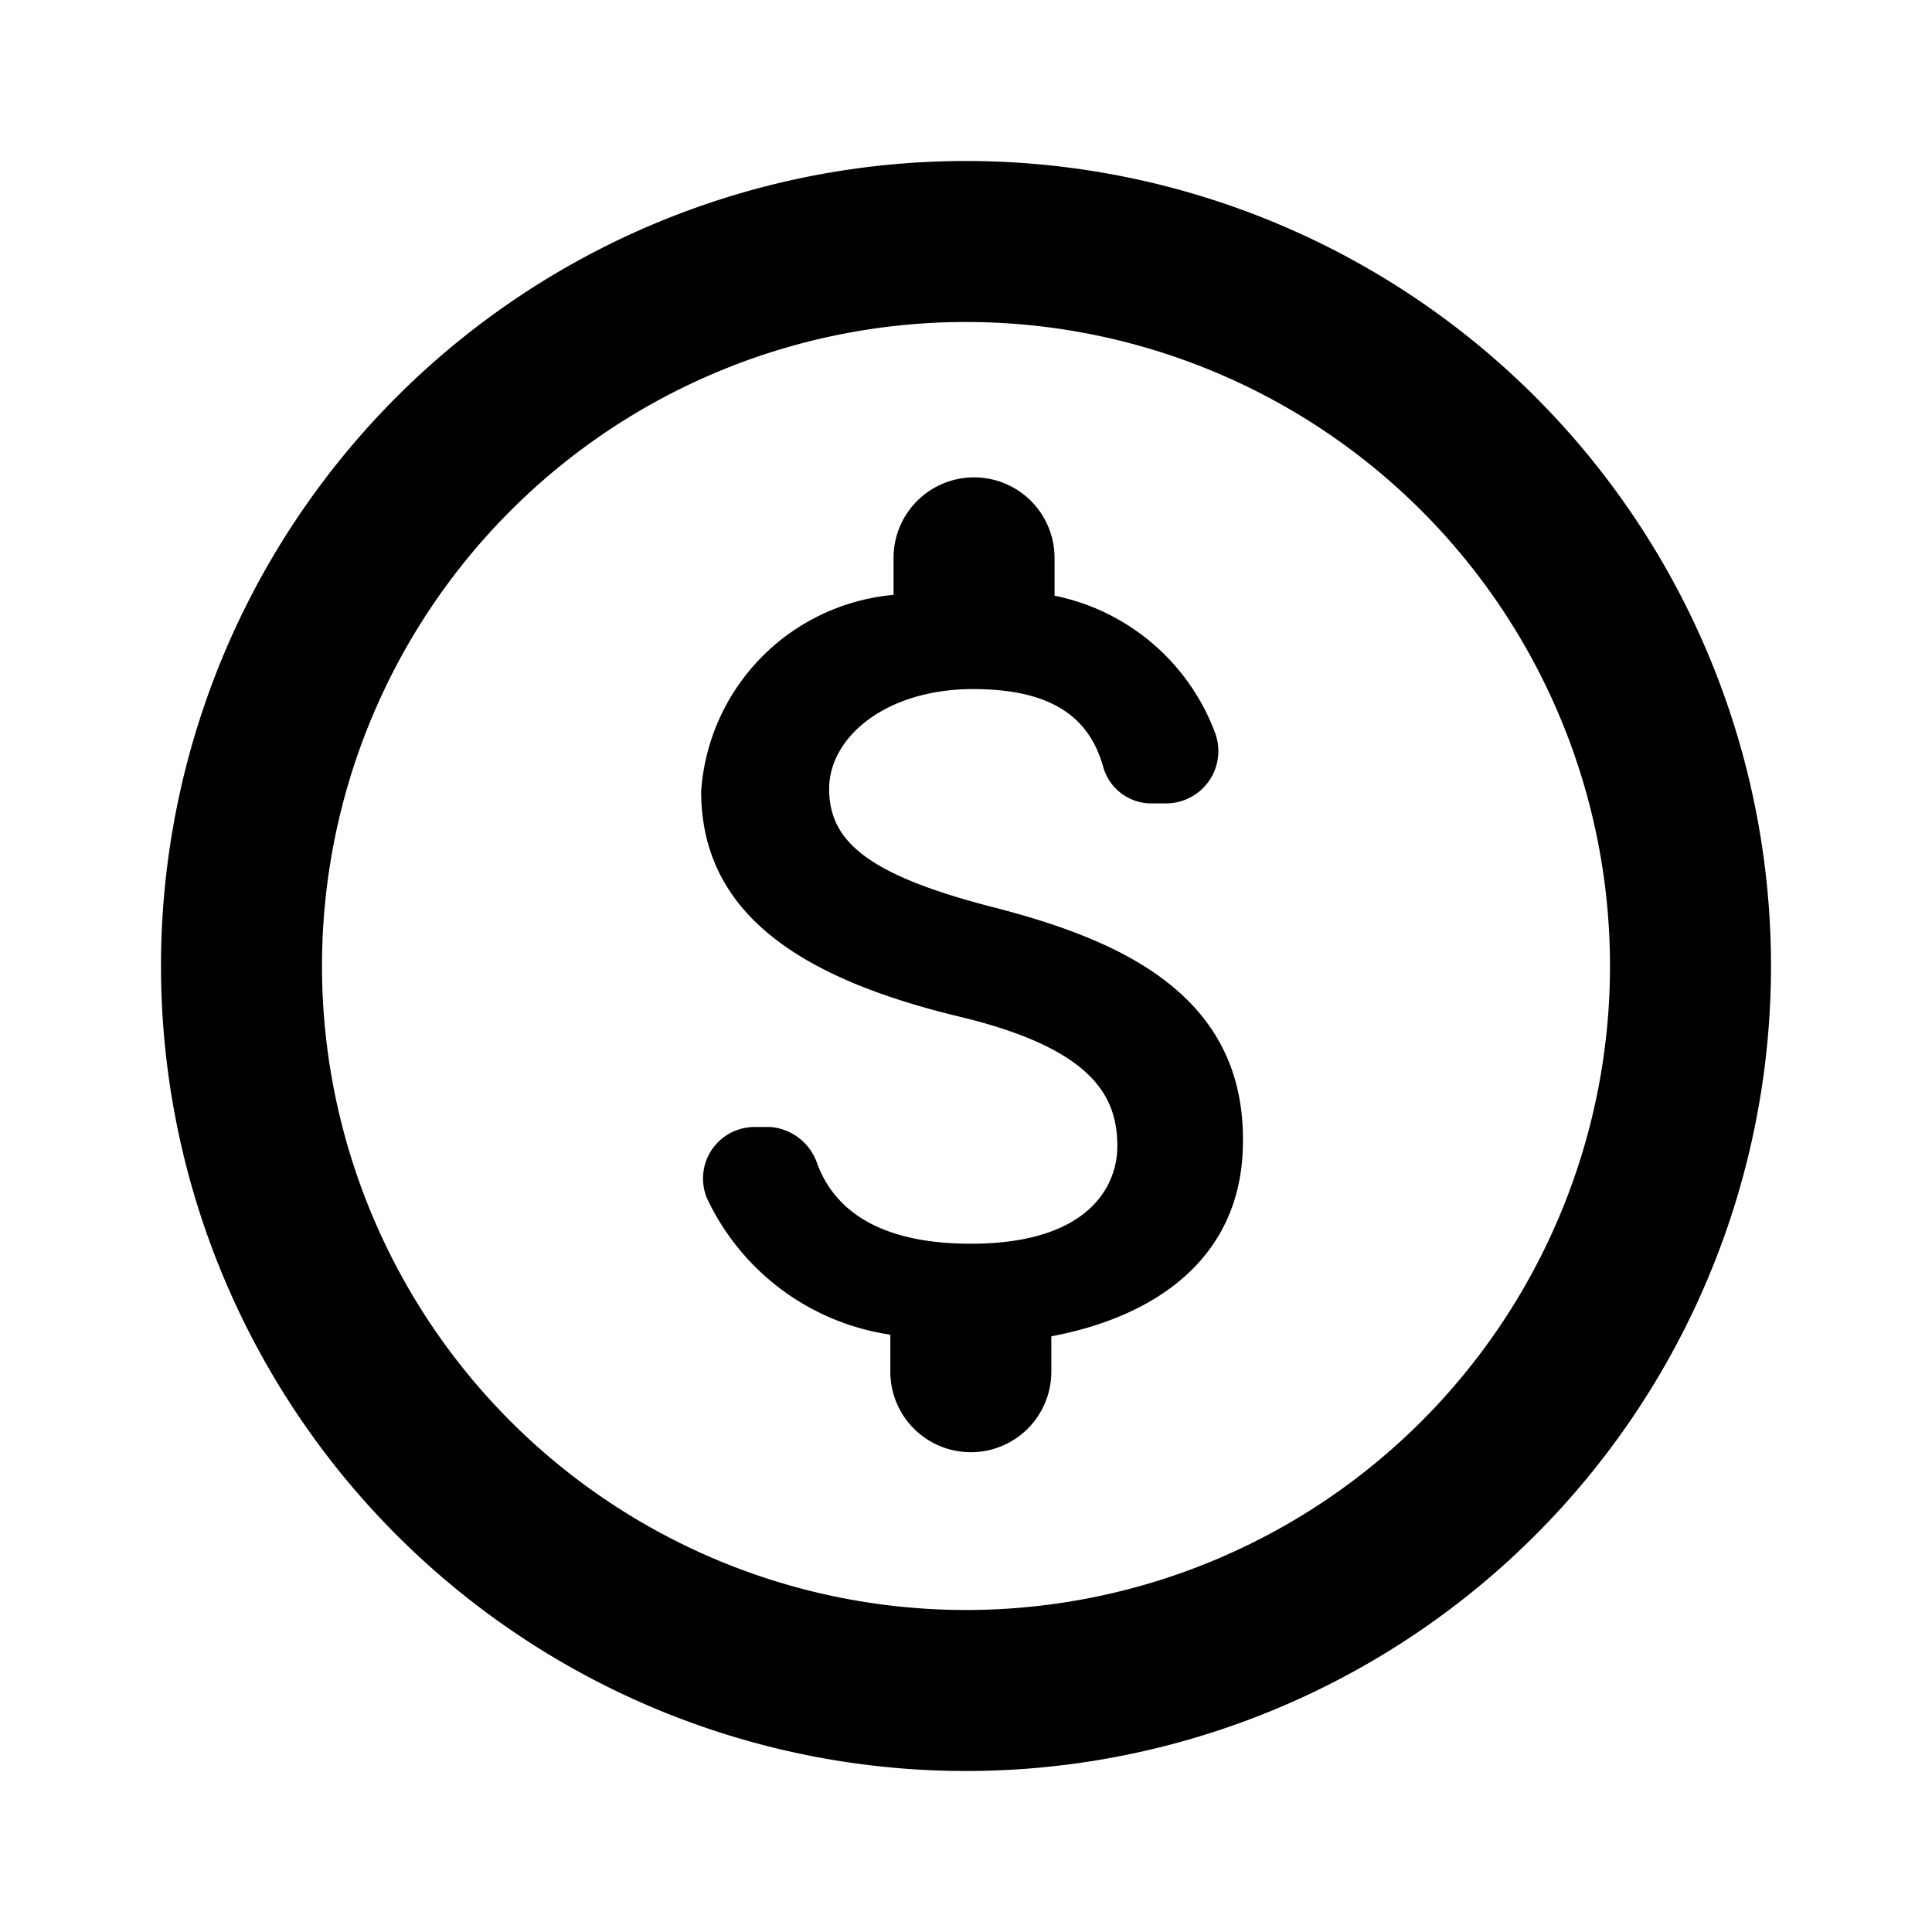 <svg xmlns="http://www.w3.org/2000/svg" viewBox="0 0 24 24"><path d="M12,2A10,10,0,1,0,22,12,10,10,0,0,0,12,2Zm0,18a8,8,0,1,1,8-8A8,8,0,0,1,12,20Z"/><path d="M12.3,11.26c-1.54-.4-2-.82-2-1.46S11,8.56,12.09,8.56c1,0,1.44.37,1.61.95a.62.62,0,0,0,.59.47h.19a.65.65,0,0,0,.62-.86,2.7,2.7,0,0,0-2-1.72V6.93a1,1,0,0,0-1-1h0a1,1,0,0,0-1,1v.46A2.63,2.63,0,0,0,8.71,9.83c0,1.55,1.29,2.33,3.17,2.79,1.7.4,2,1,2,1.62,0,.47-.33,1.21-1.82,1.21-1.11,0-1.69-.4-1.91-1A.67.67,0,0,0,9.57,14H9.38a.64.64,0,0,0-.6.88,3,3,0,0,0,2.28,1.7v.46a1,1,0,0,0,1,1h0a1,1,0,0,0,1-1v-.44c1.33-.25,2.37-1,2.38-2.4C15.47,12.31,13.83,11.65,12.3,11.26Z"/></svg>
